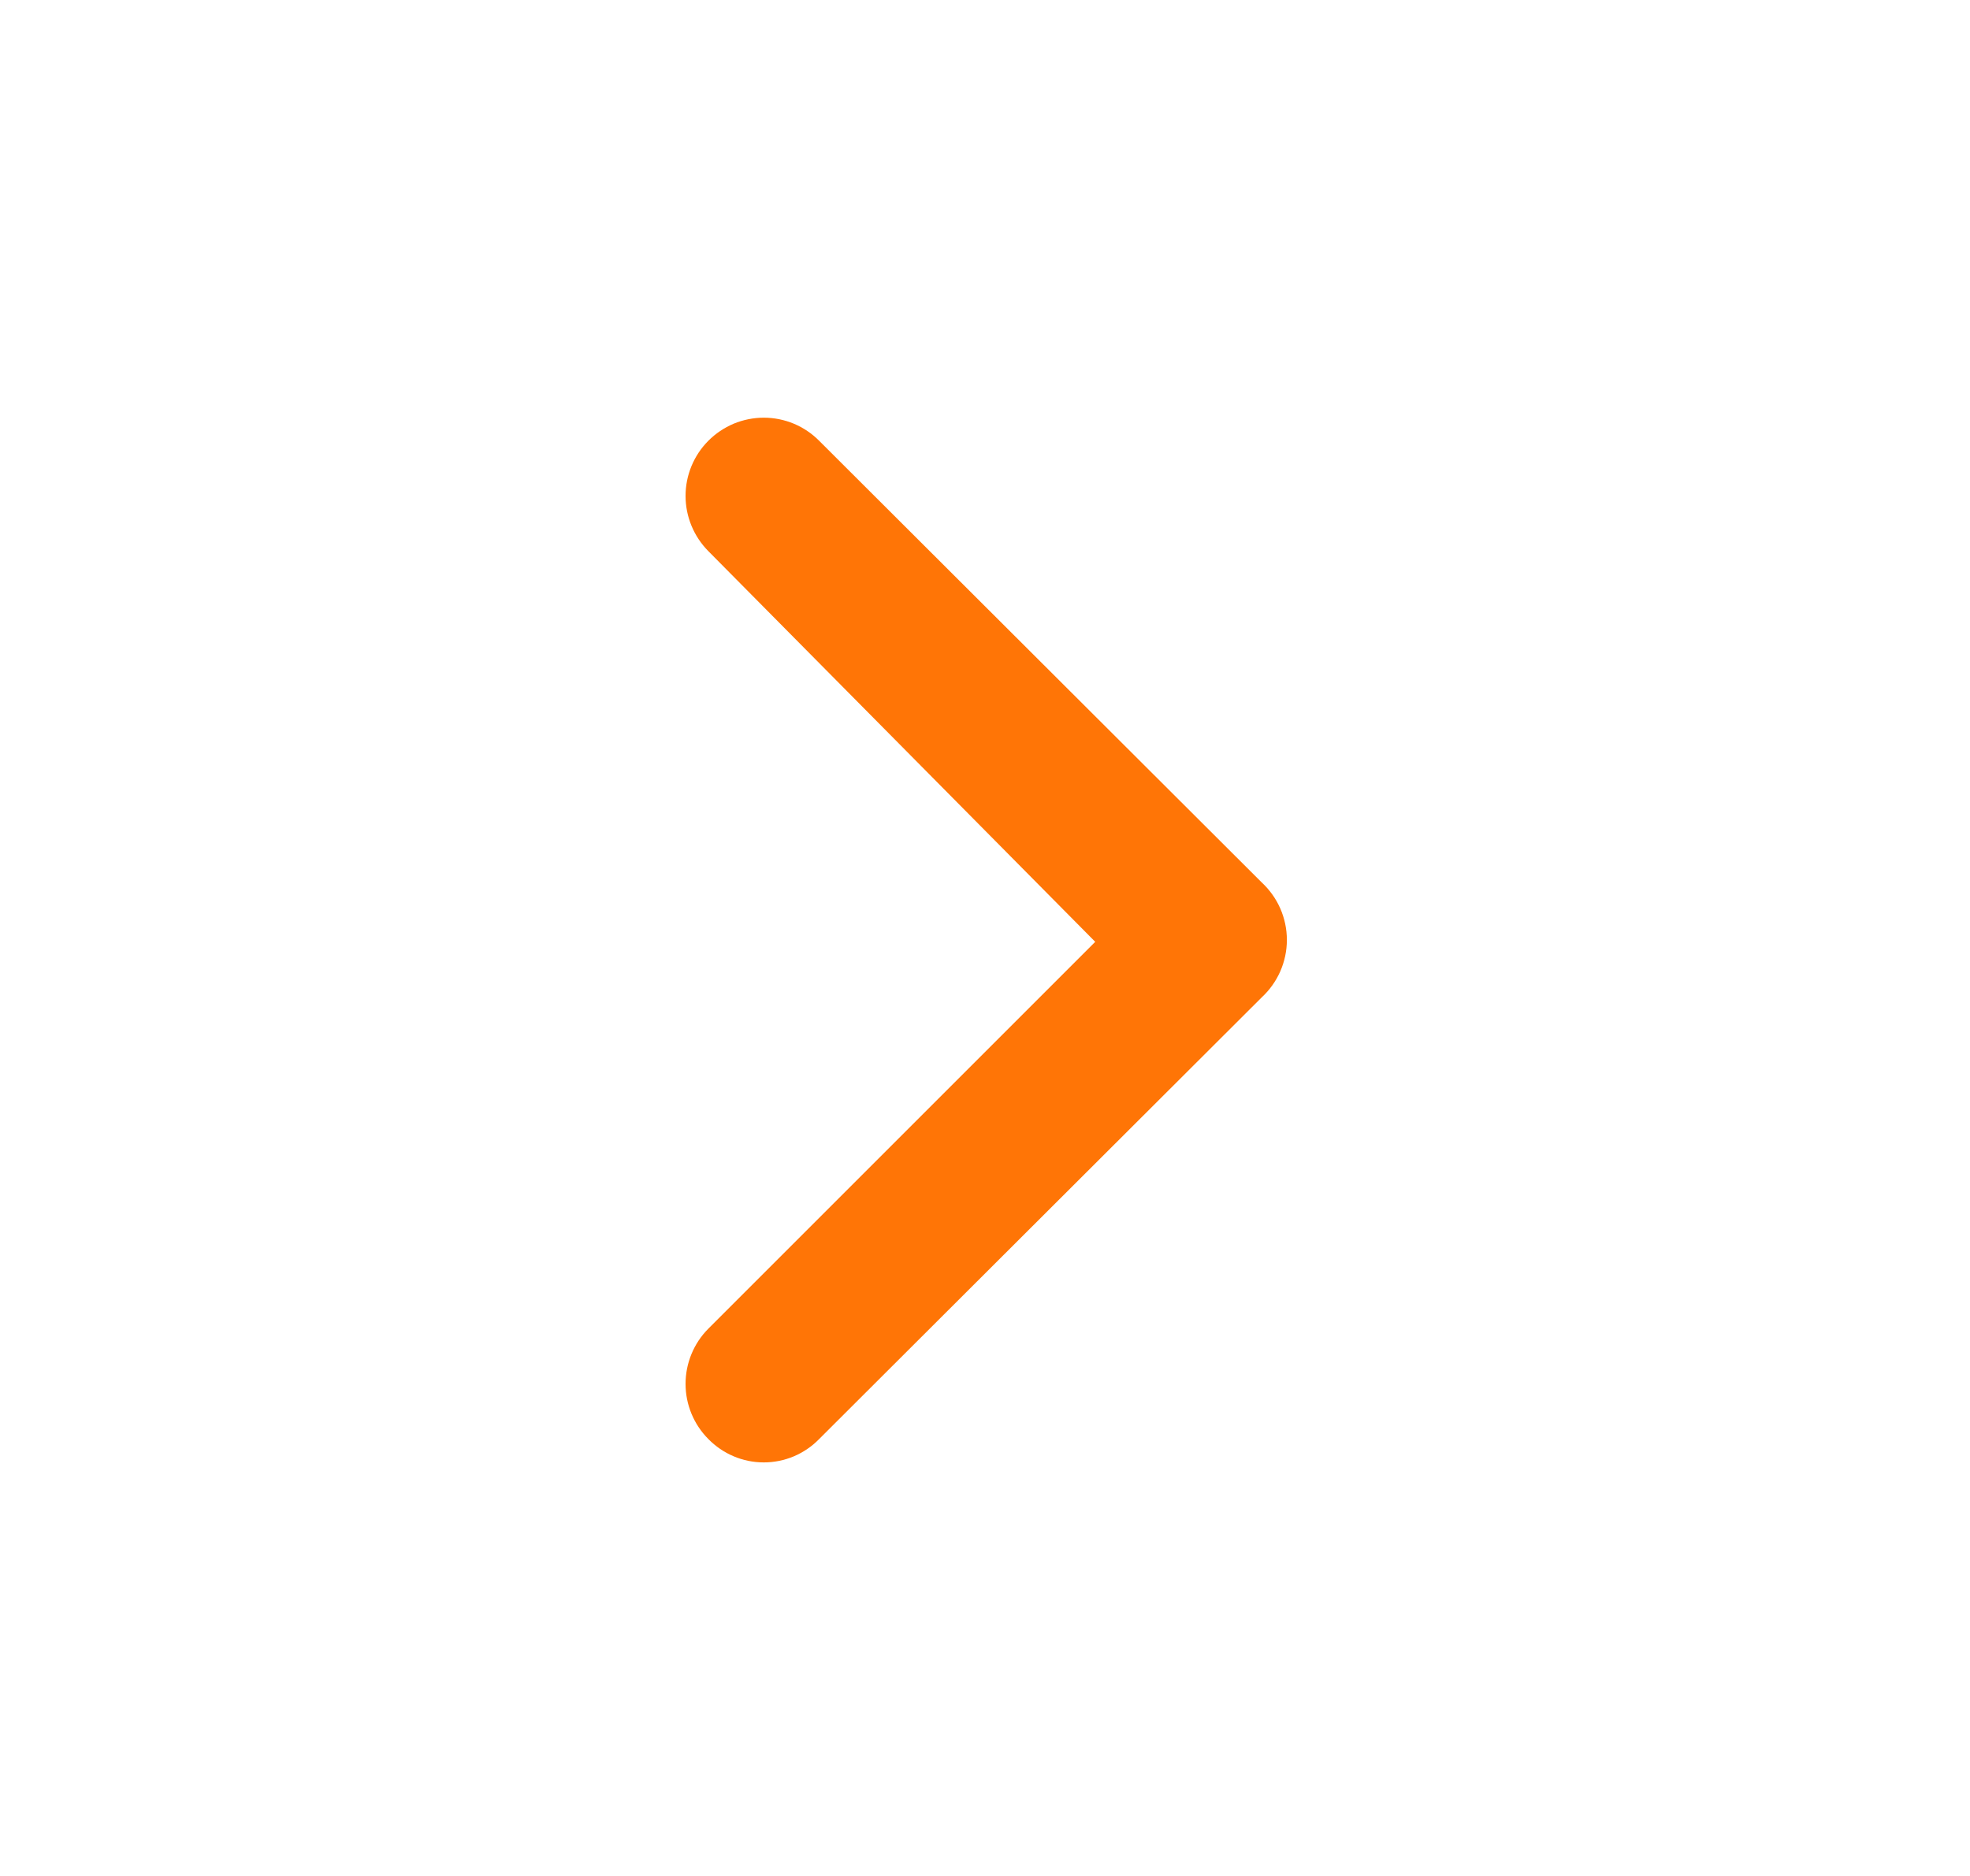 <?xml version="1.0" encoding="UTF-8" standalone="no"?><svg width='21' height='20' viewBox='0 0 21 20' fill='none' xmlns='http://www.w3.org/2000/svg'>
<path d='M13.45 9.408L8.733 4.7C8.656 4.622 8.564 4.56 8.462 4.517C8.361 4.475 8.252 4.453 8.142 4.453C8.032 4.453 7.923 4.475 7.821 4.517C7.72 4.56 7.627 4.622 7.55 4.7C7.395 4.856 7.308 5.067 7.308 5.287C7.308 5.507 7.395 5.718 7.55 5.875L11.675 10.041L7.55 14.166C7.395 14.322 7.308 14.534 7.308 14.754C7.308 14.974 7.395 15.185 7.55 15.341C7.627 15.42 7.719 15.483 7.821 15.526C7.922 15.569 8.031 15.591 8.142 15.591C8.252 15.591 8.361 15.569 8.463 15.526C8.564 15.483 8.656 15.42 8.733 15.341L13.45 10.633C13.534 10.555 13.602 10.46 13.648 10.355C13.694 10.249 13.718 10.136 13.718 10.021C13.718 9.905 13.694 9.792 13.648 9.686C13.602 9.581 13.534 9.486 13.45 9.408Z' fill='#FF7506'/>
</svg>
